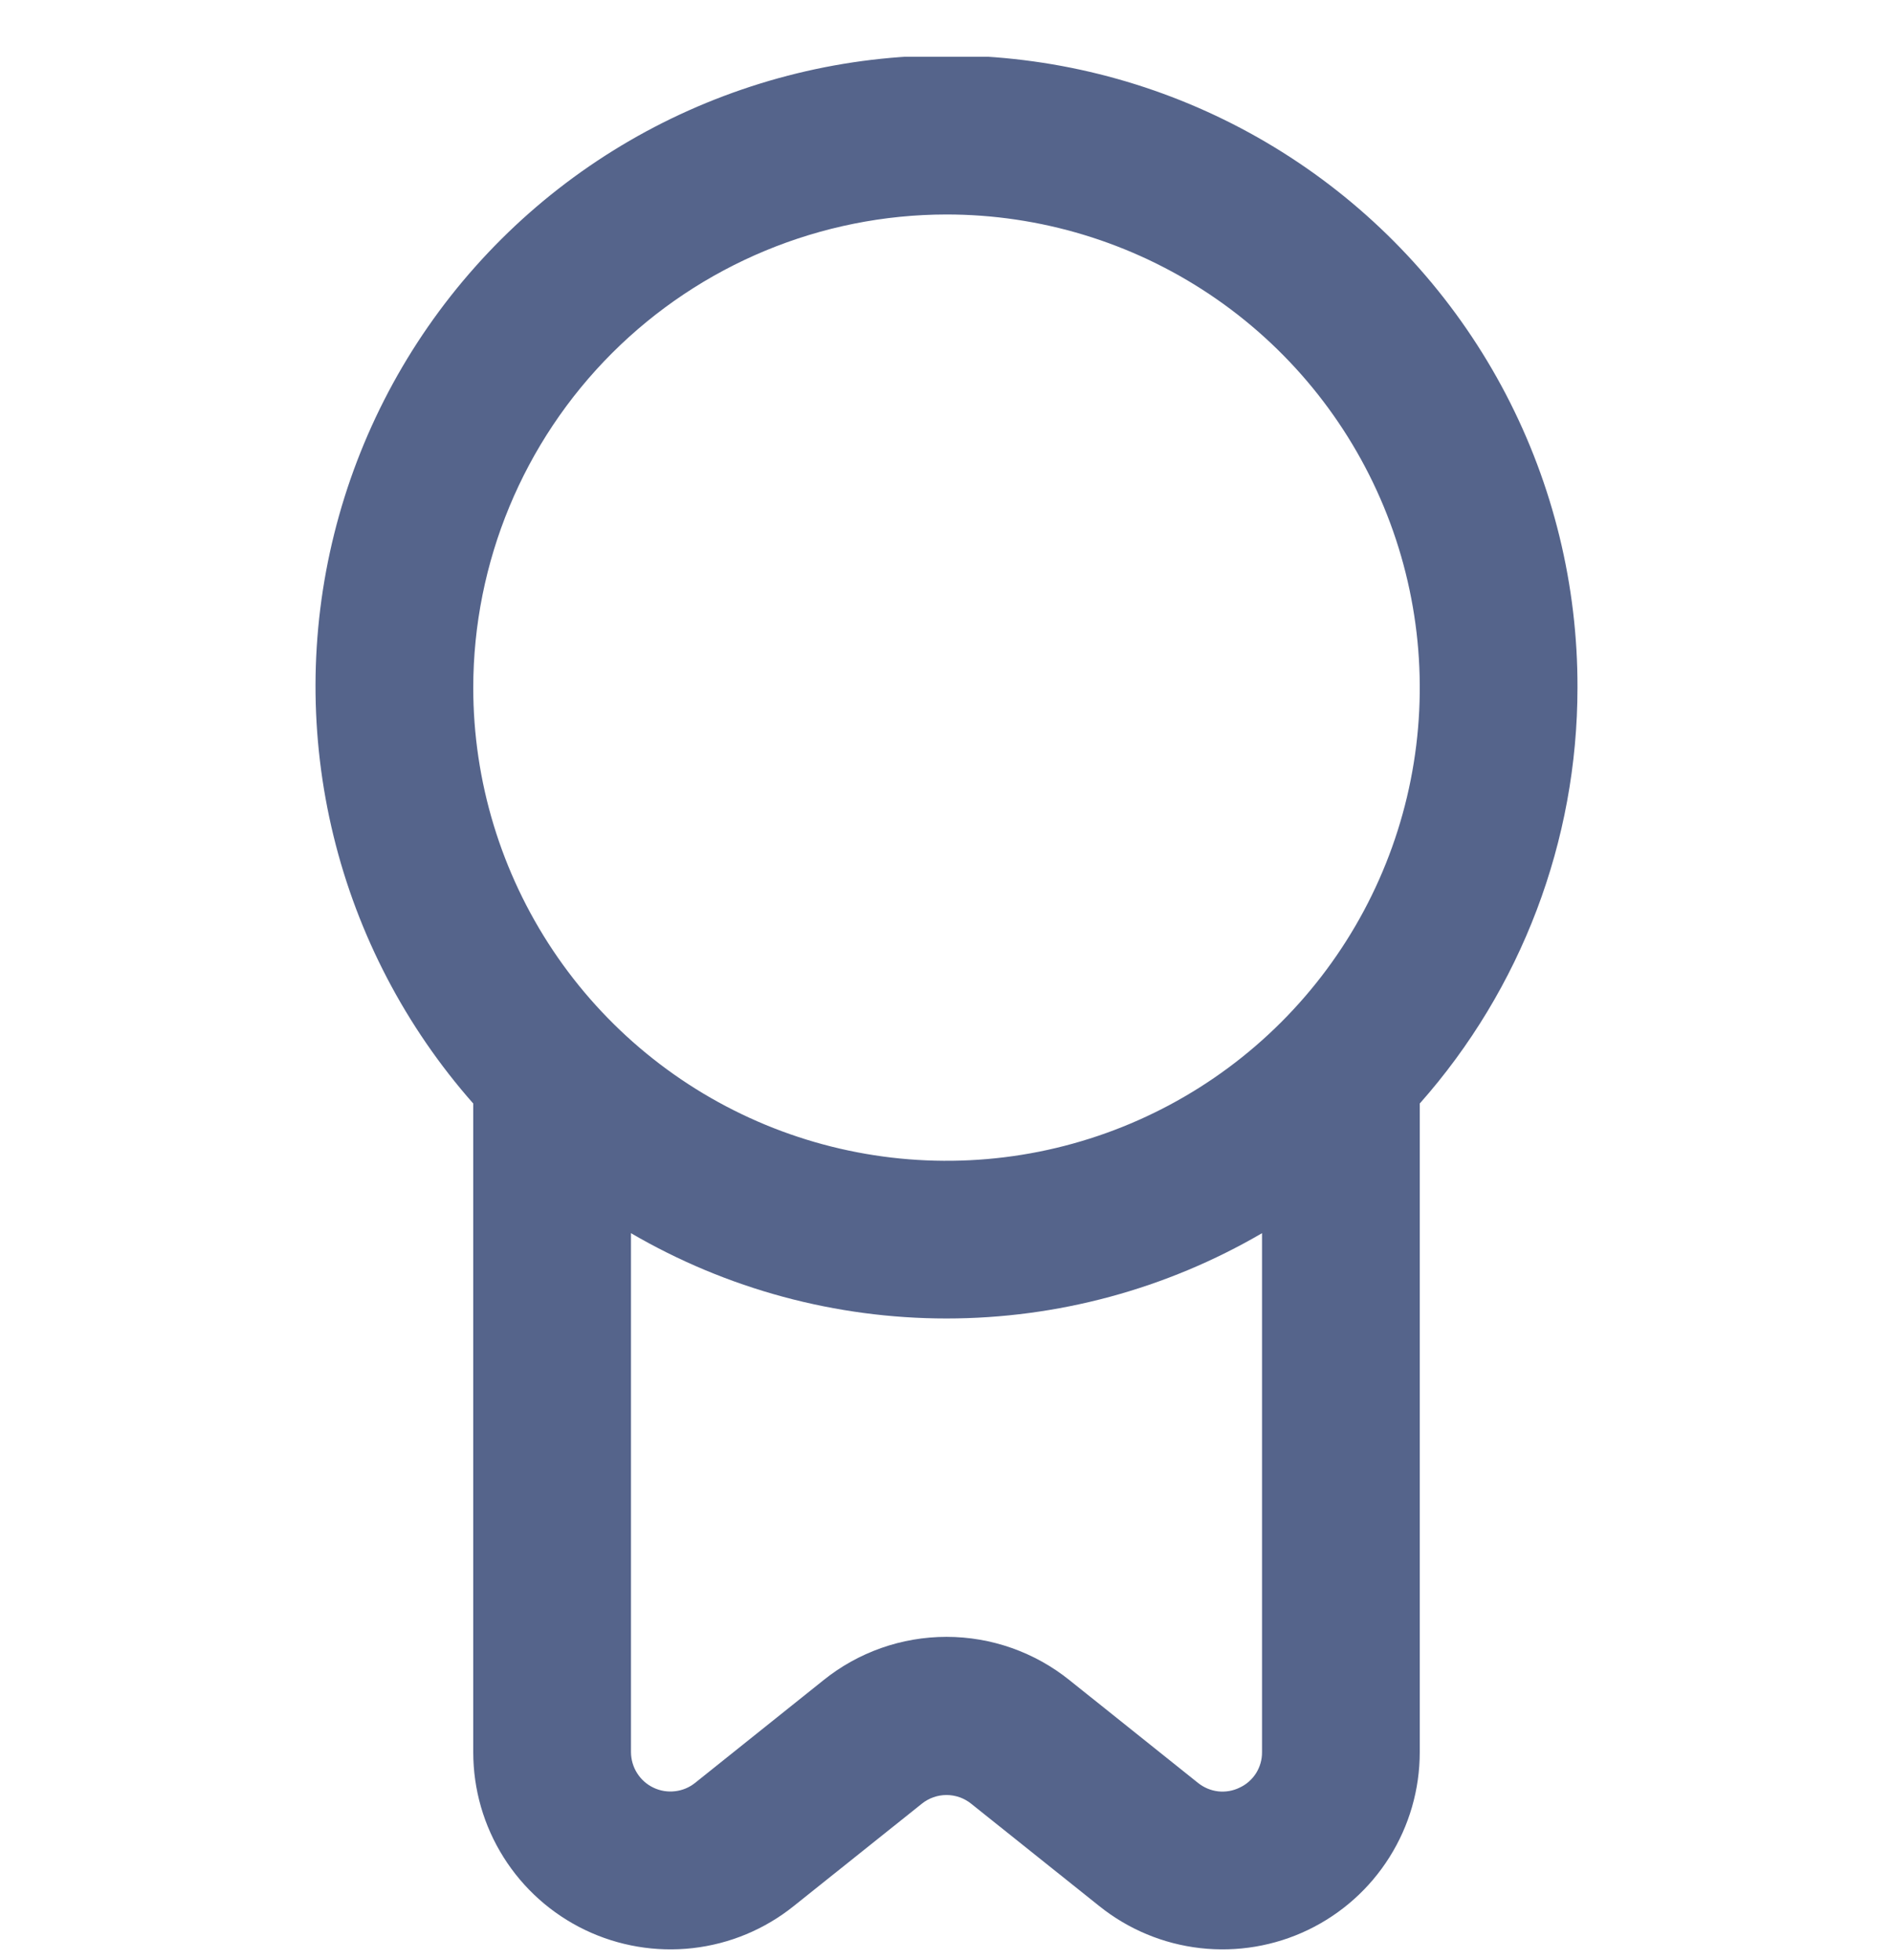 <svg width="28" height="29" viewBox="0 0 28 29" fill="none" xmlns="http://www.w3.org/2000/svg">
<g clip-path="url(#clip0_618_3030)">
<path d="M23.333 10.173C23.337 8.662 22.973 7.173 22.274 5.833C21.575 4.494 20.561 3.344 19.319 2.483C18.077 1.622 16.645 1.075 15.146 0.89C13.646 0.704 12.124 0.886 10.71 1.419C9.296 1.951 8.032 2.819 7.028 3.948C6.023 5.077 5.308 6.433 4.943 7.899C4.578 9.365 4.575 10.898 4.933 12.366C5.291 13.834 6.001 15.193 7 16.326V25.923C7 26.473 7.155 27.011 7.448 27.476C7.74 27.941 8.158 28.314 8.653 28.552C9.149 28.79 9.701 28.883 10.247 28.821C10.793 28.759 11.31 28.544 11.739 28.2L13.636 26.684C13.739 26.601 13.868 26.556 14 26.556C14.132 26.556 14.261 26.601 14.364 26.684L16.261 28.2C16.69 28.544 17.207 28.759 17.753 28.821C18.299 28.883 18.852 28.79 19.347 28.552C19.842 28.314 20.26 27.941 20.552 27.476C20.845 27.011 21 26.473 21 25.923V16.326C22.503 14.629 23.333 12.44 23.333 10.173ZM14 3.173C15.384 3.173 16.738 3.584 17.889 4.353C19.04 5.122 19.937 6.215 20.467 7.494C20.997 8.773 21.136 10.181 20.866 11.539C20.596 12.897 19.929 14.144 18.95 15.123C17.971 16.102 16.724 16.768 15.366 17.039C14.008 17.309 12.6 17.17 11.321 16.64C10.042 16.11 8.949 15.213 8.18 14.062C7.411 12.911 7 11.557 7 10.173C7.002 8.317 7.74 6.538 9.052 5.225C10.365 3.913 12.144 3.175 14 3.173ZM18.337 26.446C18.238 26.495 18.127 26.514 18.018 26.502C17.908 26.489 17.805 26.445 17.719 26.376L15.822 24.859C15.306 24.443 14.663 24.216 14 24.216C13.337 24.216 12.694 24.443 12.178 24.859L10.282 26.376C10.196 26.445 10.093 26.488 9.984 26.5C9.875 26.513 9.765 26.495 9.665 26.447C9.566 26.4 9.483 26.326 9.424 26.233C9.365 26.14 9.334 26.033 9.333 25.923V18.244C10.75 19.071 12.36 19.506 14 19.506C15.64 19.506 17.25 19.071 18.667 18.244V25.923C18.668 26.033 18.637 26.14 18.579 26.233C18.52 26.326 18.436 26.4 18.337 26.446Z" fill="#55648B"/>
</g>
<defs>
<clipPath id="clip0_618_3030">
<rect width="28" height="28" fill="white" transform="translate(0 0.84)"/>
</clipPath>
</defs>
</svg>
